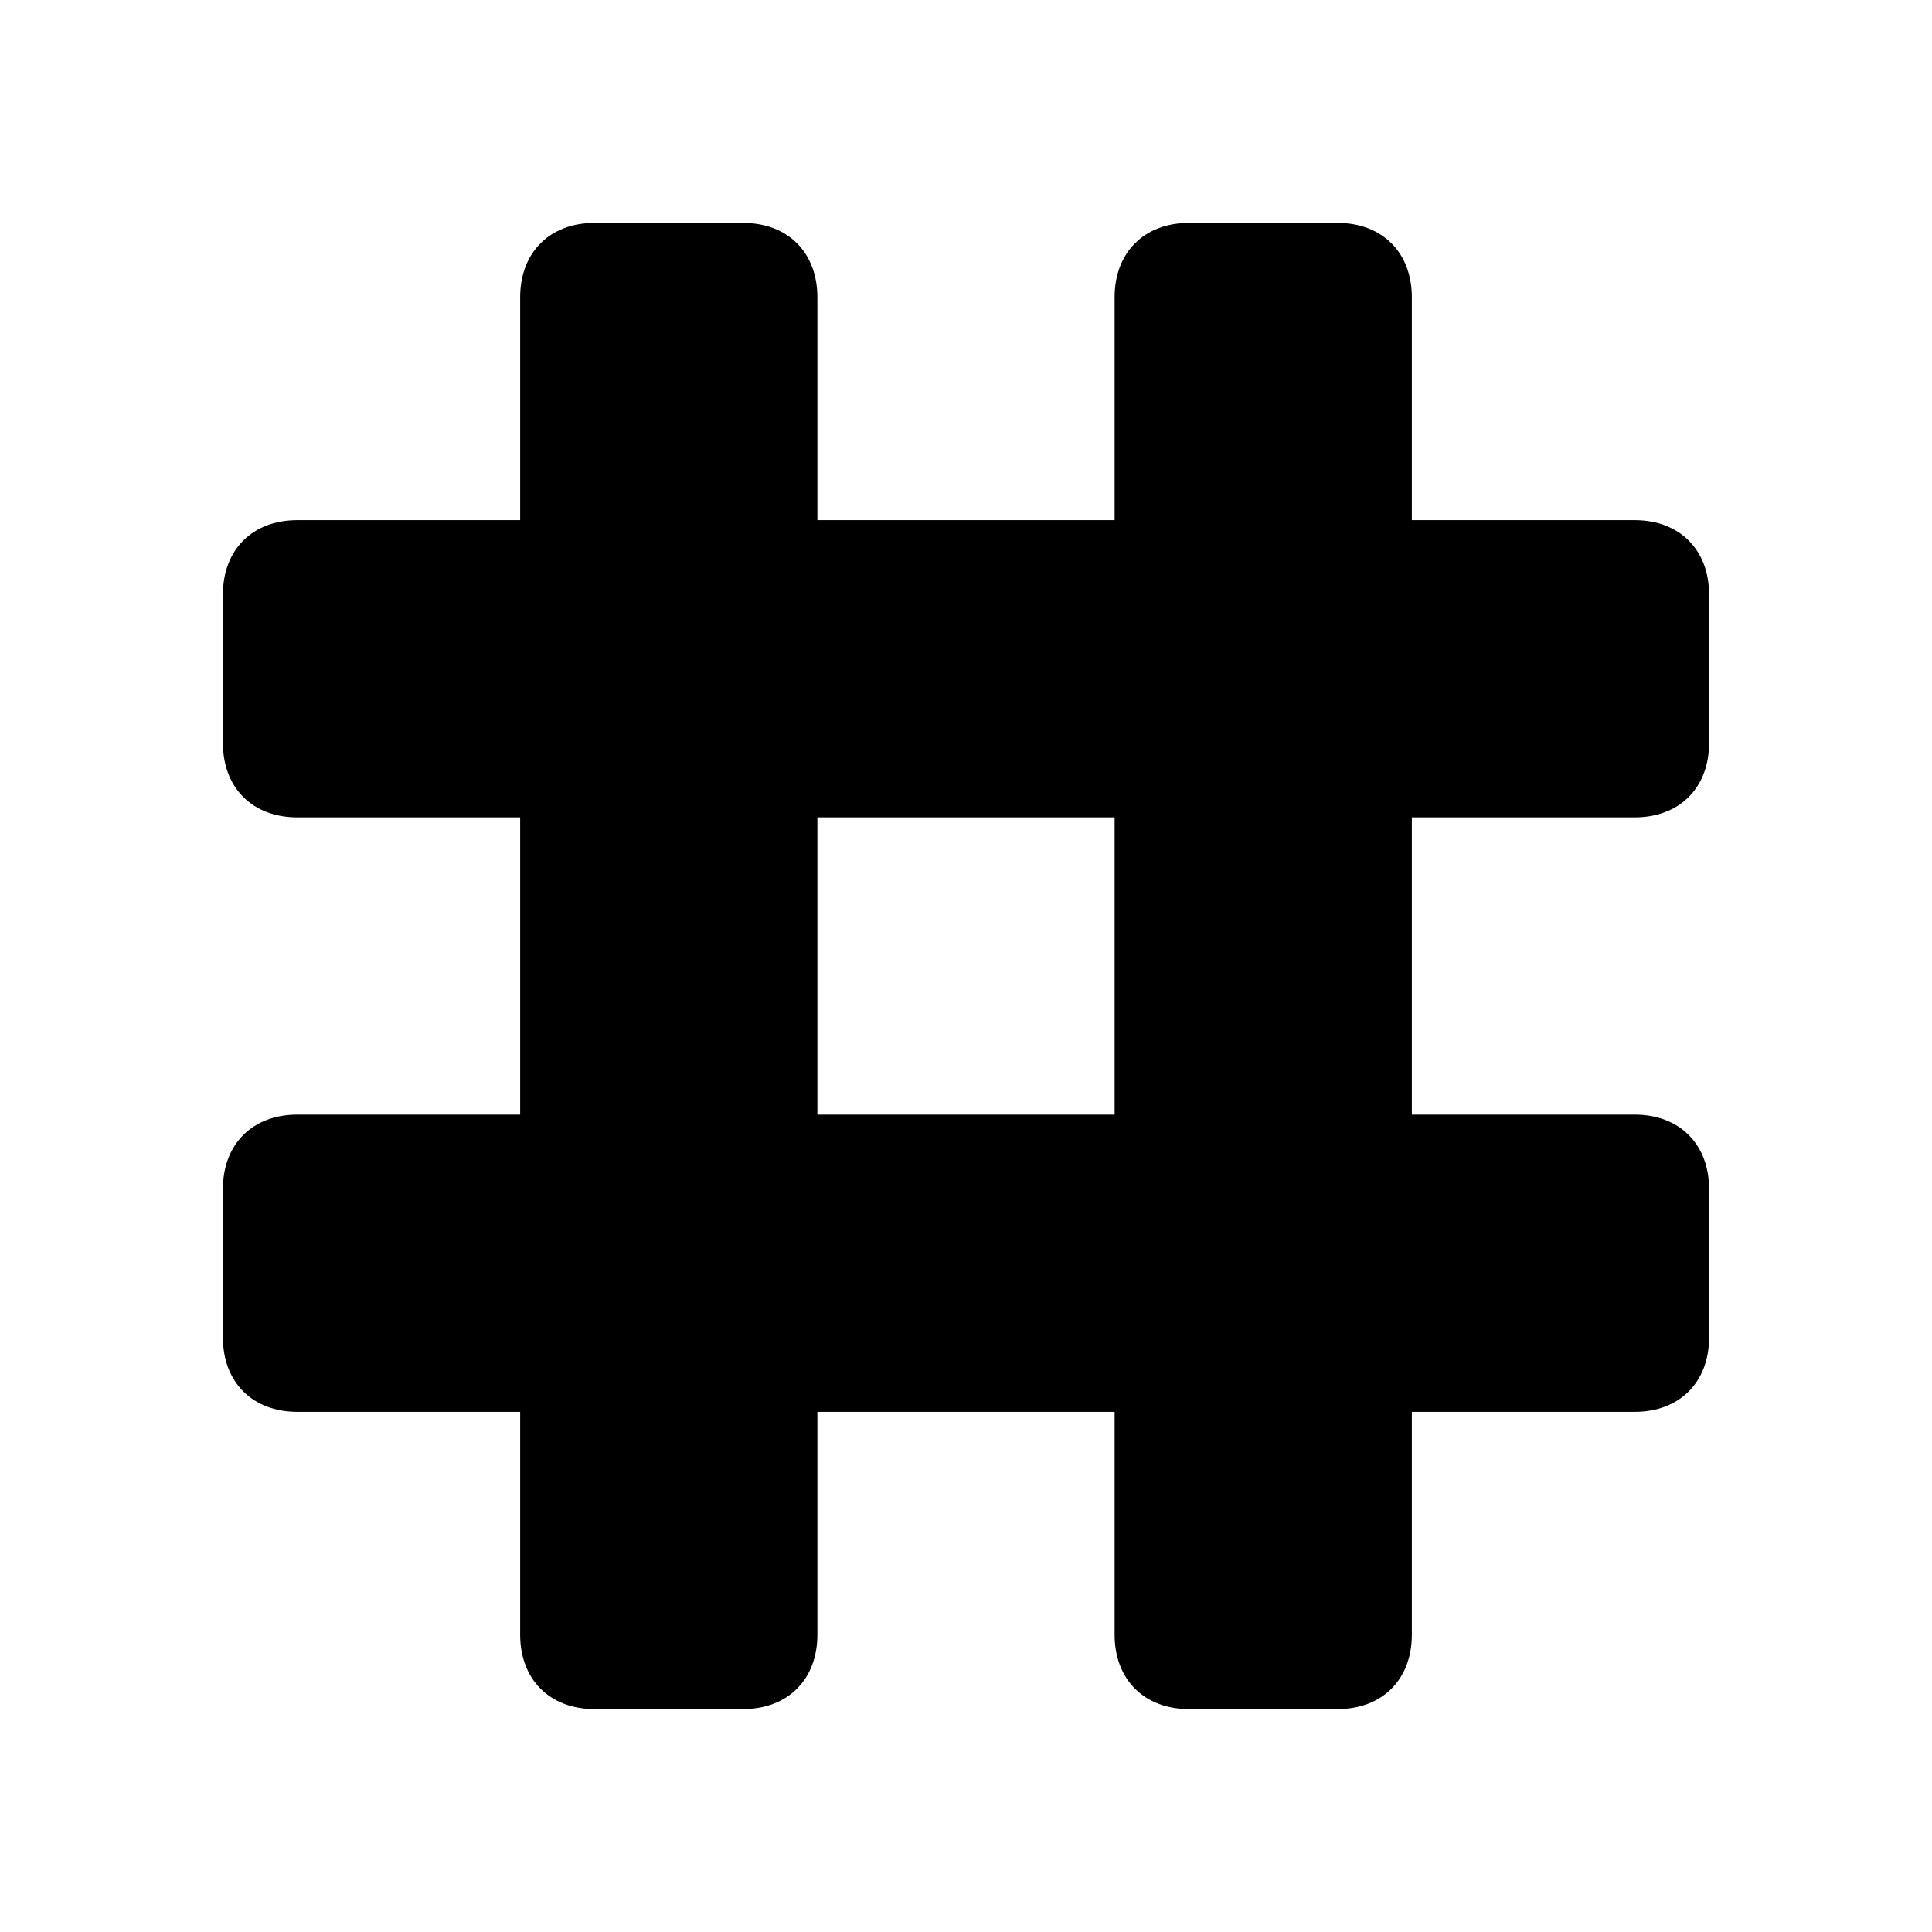 <svg fill="#000000" xmlns="http://www.w3.org/2000/svg"  viewBox="0 0 26 26" width="26px" height="26px"><path d="M 8 3 C 7.398 3 7 3.398 7 4 L 7 7 L 4 7 C 3.398 7 3 7.398 3 8 L 3 10 C 3 10.602 3.398 11 4 11 L 7 11 L 7 15 L 4 15 C 3.398 15 3 15.398 3 16 L 3 18 C 3 18.602 3.398 19 4 19 L 7 19 L 7 22 C 7 22.602 7.398 23 8 23 L 10 23 C 10.602 23 11 22.602 11 22 L 11 19 L 15 19 L 15 22 C 15 22.602 15.398 23 16 23 L 18 23 C 18.602 23 19 22.602 19 22 L 19 19 L 22 19 C 22.602 19 23 18.602 23 18 L 23 16 C 23 15.398 22.602 15 22 15 L 19 15 L 19 11 L 22 11 C 22.602 11 23 10.602 23 10 L 23 8 C 23 7.398 22.602 7 22 7 L 19 7 L 19 4 C 19 3.398 18.602 3 18 3 L 16 3 C 15.398 3 15 3.398 15 4 L 15 7 L 11 7 L 11 4 C 11 3.398 10.602 3 10 3 Z M 11 11 L 15 11 L 15 15 L 11 15 Z"/></svg>